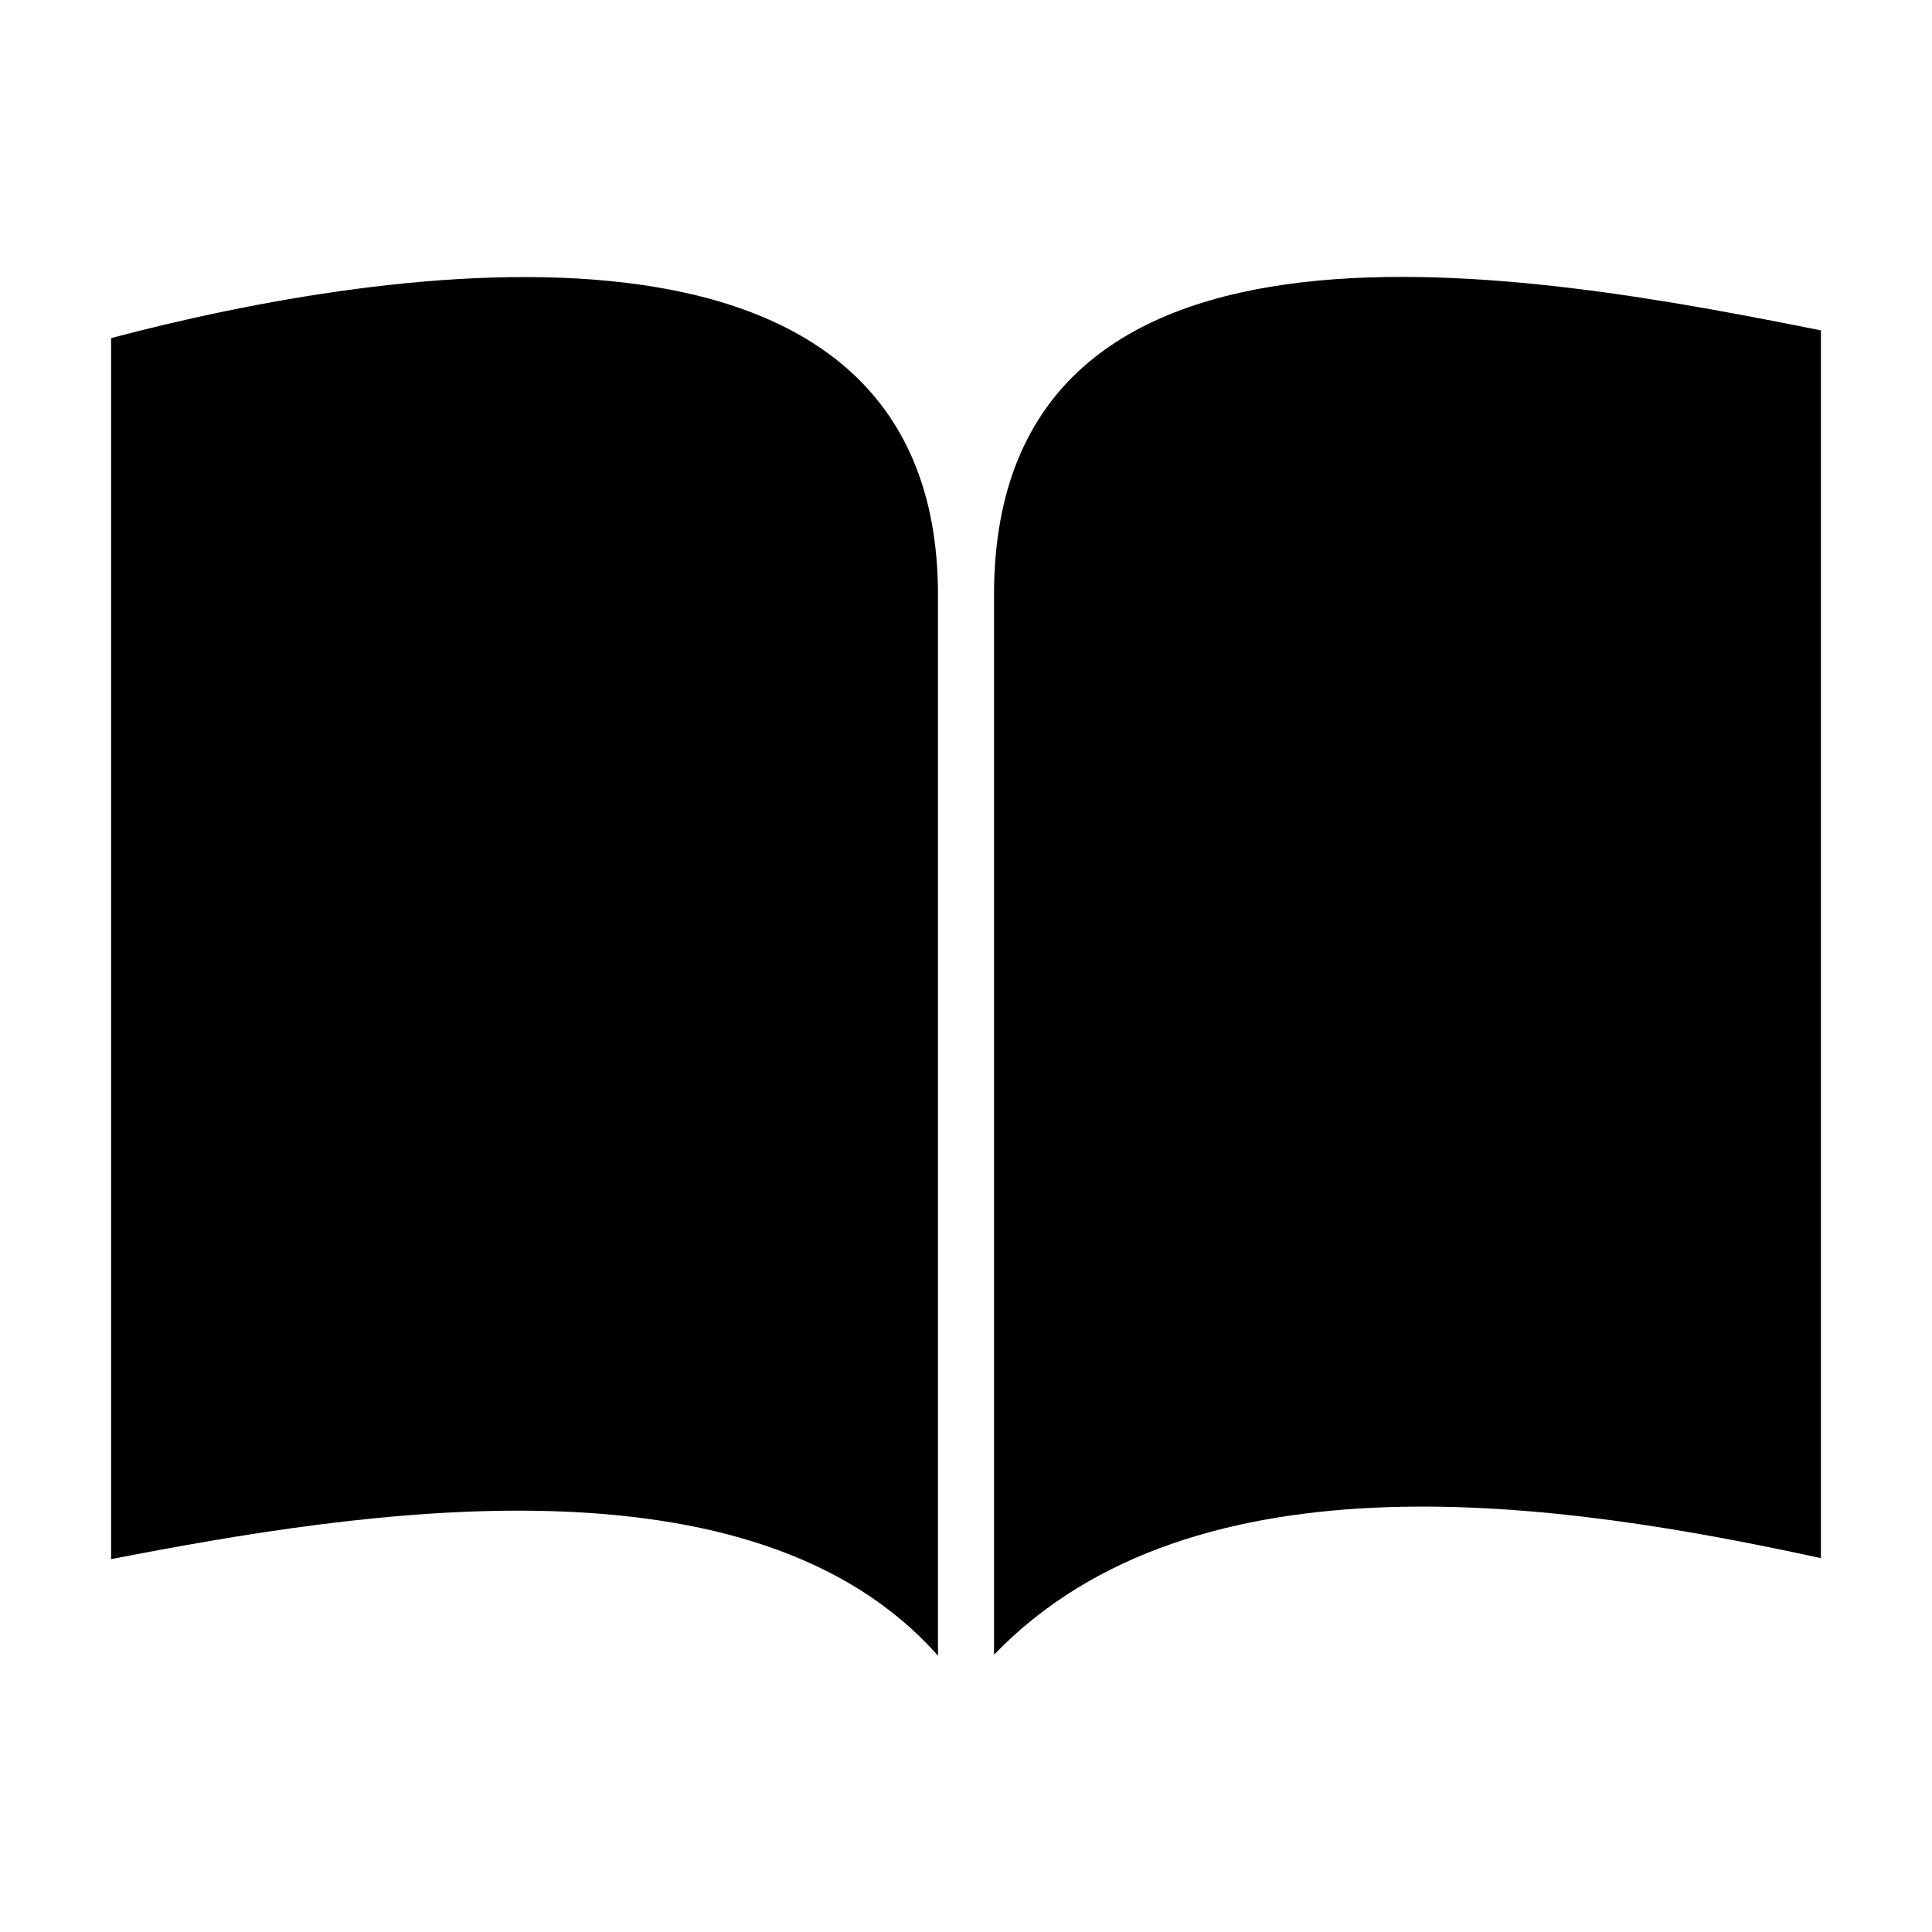 <?xml version="1.0" encoding="utf-8"?>
<!-- Generator: Adobe Illustrator 22.1.0, SVG Export Plug-In . SVG Version: 6.00 Build 0)  -->
<svg version="1.1" id="Capa_1" xmlns="http://www.w3.org/2000/svg" xmlns:xlink="http://www.w3.org/1999/xlink" x="0px" y="0px"
	 viewBox="0 0 200 200" style="enable-background:new 0 0 200 200;" xml:space="preserve">
<g>
	<path d="M11.5,161.4c25.8-5,66.5-11.6,85.6,10V61.6c0-43.2-57.3-34.1-85.6-26.6V161.4z"/>
	<path d="M188.5,34.2c-29.1-5.8-85.6-16.6-85.6,27.4v109.7c20.8-21.6,59-15.8,85.6-10V34.2z"/>
</g>
</svg>
